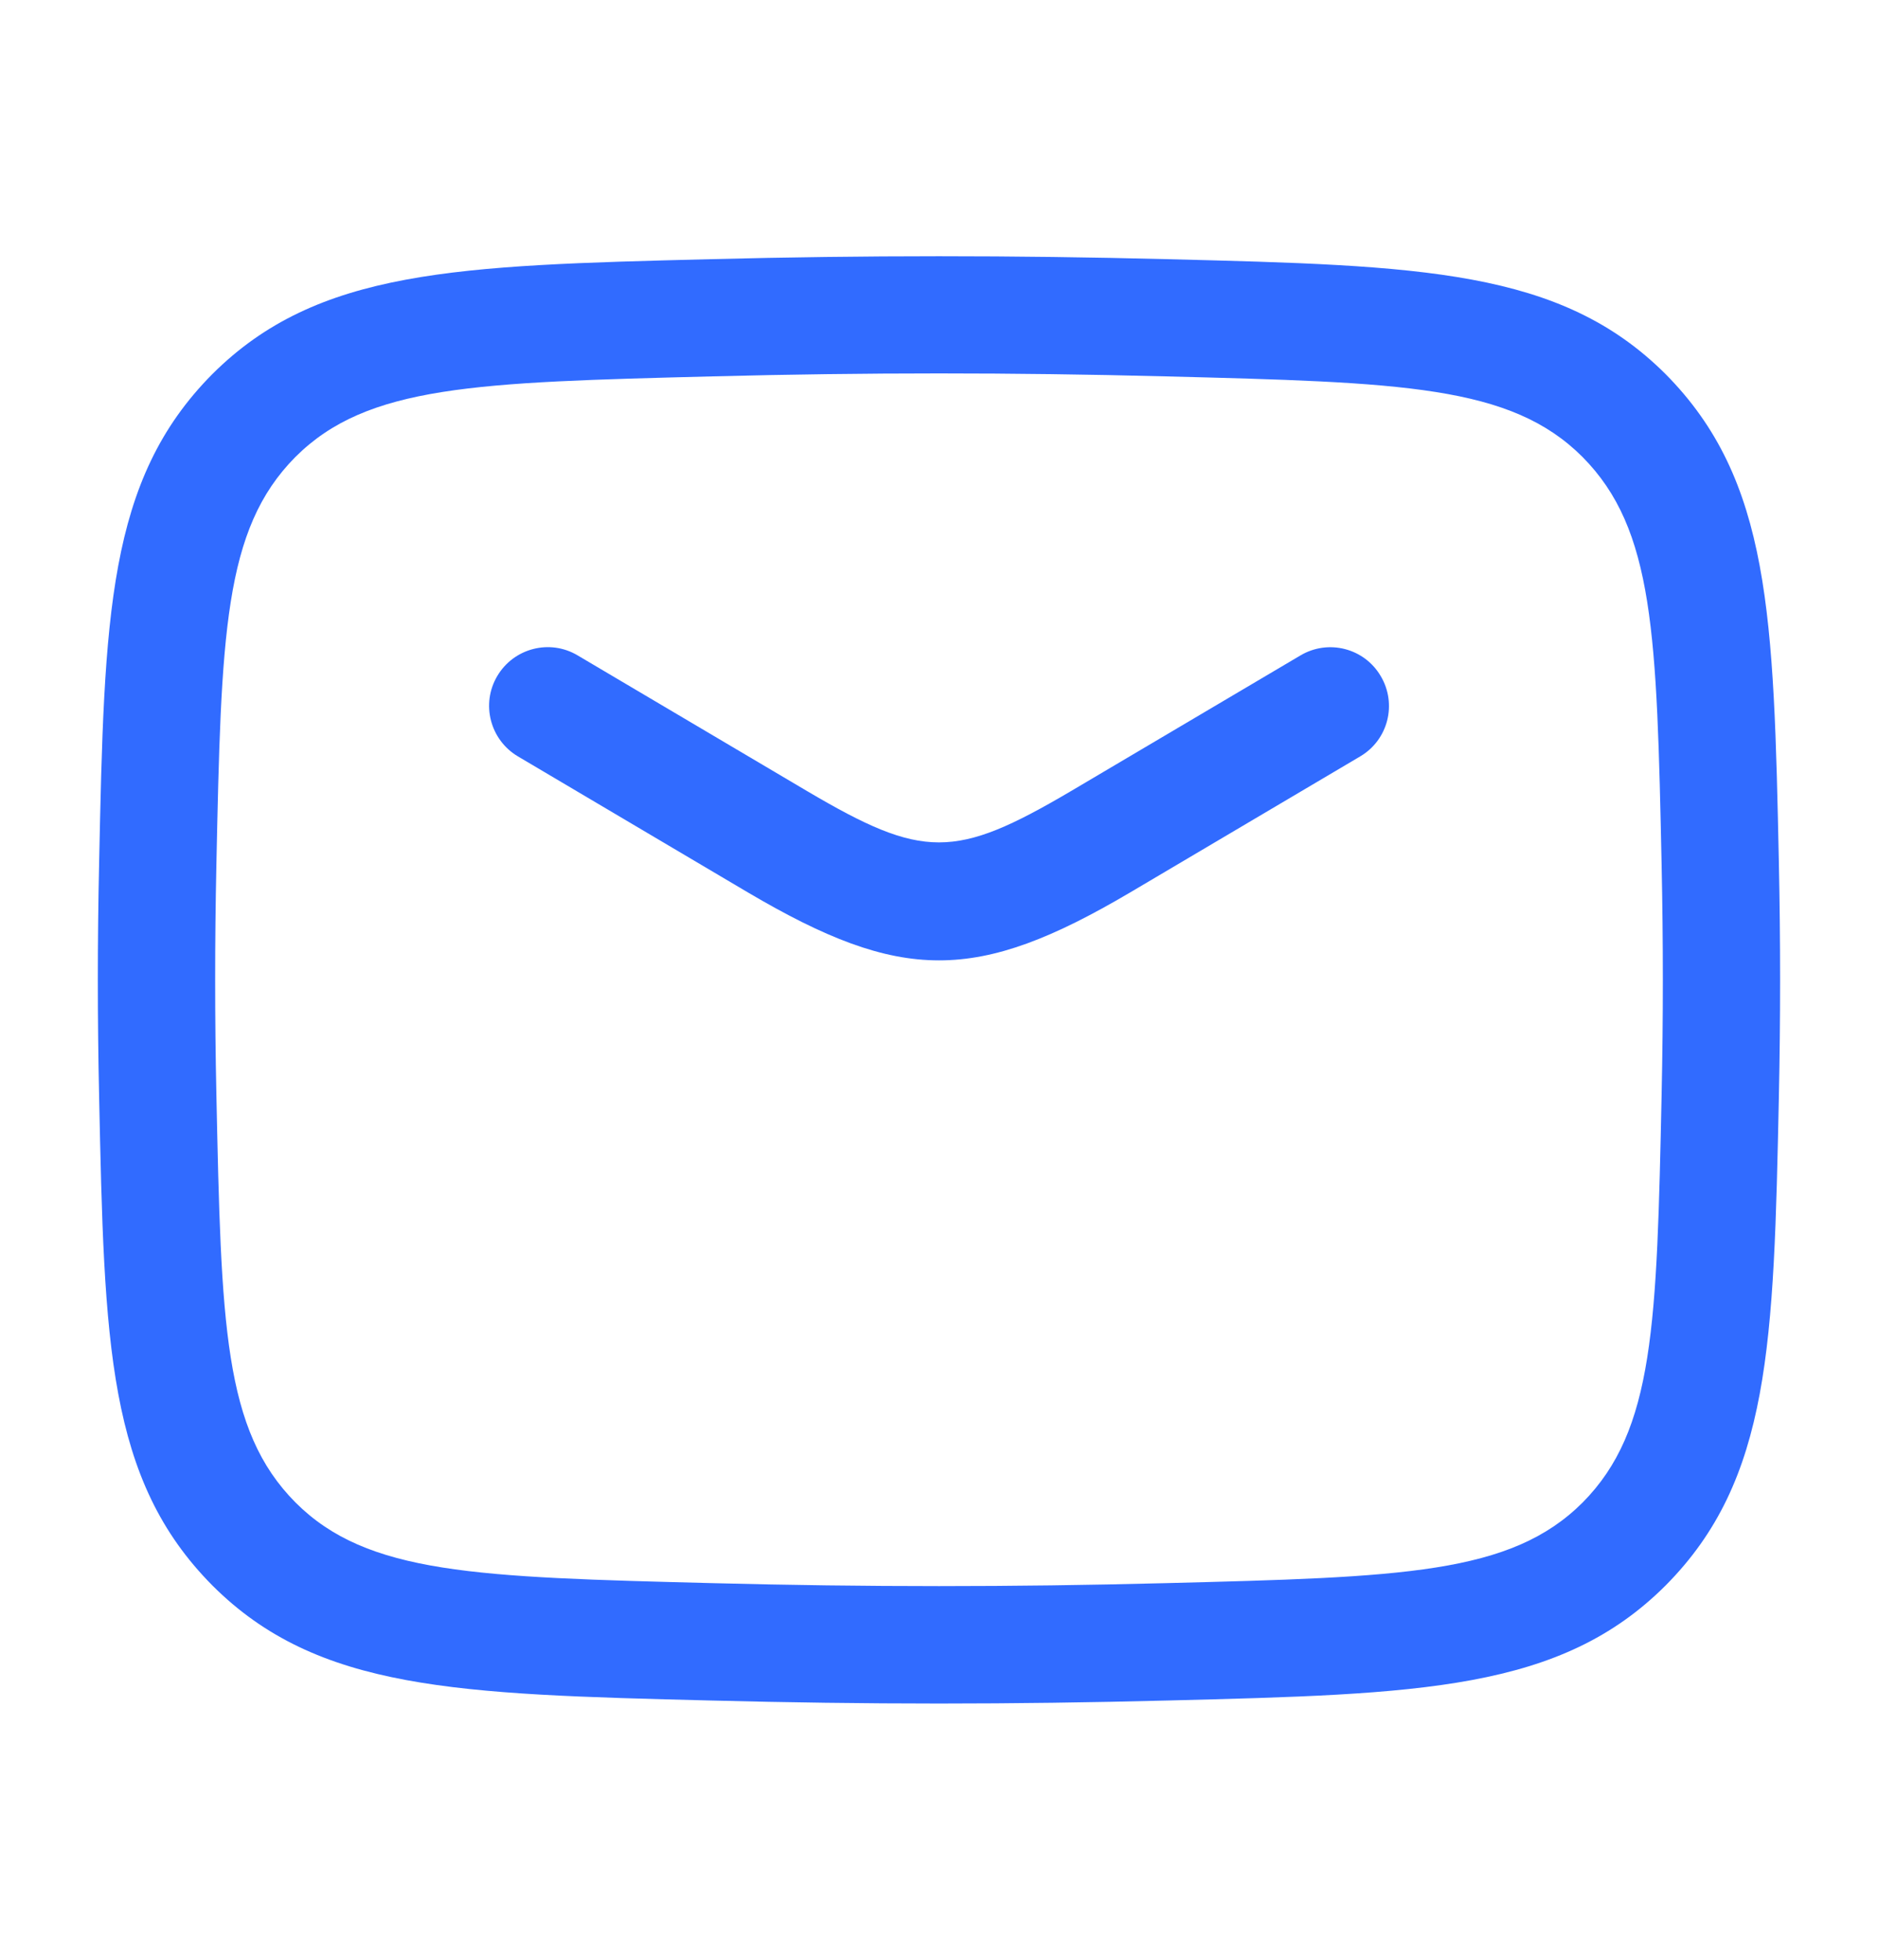 <svg width="23" height="24" viewBox="0 0 23 24" fill="none" xmlns="http://www.w3.org/2000/svg">
<path d="M9.163 10.931C10.102 11.484 10.801 11.761 11.5 11.761C12.199 11.761 12.898 11.485 13.838 10.931L16.657 9.264C17 9.063 17.113 8.622 16.91 8.28C16.709 7.937 16.268 7.824 15.926 8.027L13.108 9.693C11.695 10.524 11.304 10.524 9.893 9.693L7.074 8.026C6.733 7.823 6.292 7.937 6.09 8.279C5.888 8.62 6.002 9.061 6.343 9.263L9.163 10.931Z" fill="#316BFF"/>
<path fill-rule="evenodd" clip-rule="evenodd" d="M8.702 20.825C9.643 20.849 10.572 20.862 11.5 20.862C12.429 20.862 13.358 20.849 14.299 20.825L14.3 20.825C17.402 20.747 19.112 20.703 20.4 19.415C21.686 18.119 21.722 16.455 21.786 13.434C21.806 12.469 21.806 11.531 21.786 10.566C21.722 7.545 21.686 5.88 20.398 4.581C19.11 3.296 17.401 3.252 14.298 3.174C12.415 3.126 10.584 3.126 8.701 3.174L8.7 3.174C5.597 3.252 3.888 3.296 2.599 4.583C1.313 5.88 1.278 7.544 1.214 10.565C1.193 11.53 1.193 12.467 1.214 13.433C1.278 16.454 1.313 18.119 2.602 19.417C3.889 20.703 5.599 20.747 8.702 20.825ZM3.62 18.401C2.737 17.513 2.71 16.224 2.65 13.402C2.63 12.457 2.63 11.539 2.65 10.595C2.71 7.773 2.737 6.485 3.617 5.597C4.498 4.717 5.826 4.683 8.737 4.609C10.596 4.561 12.403 4.561 14.261 4.609C17.173 4.683 18.501 4.717 19.38 5.595C20.262 6.484 20.29 7.773 20.35 10.595C20.37 11.54 20.37 12.458 20.35 13.402C20.29 16.224 20.262 17.512 19.383 18.4C18.502 19.28 17.174 19.314 14.264 19.388L14.262 19.388C12.403 19.436 10.597 19.436 8.738 19.388C5.827 19.314 4.499 19.279 3.62 18.401Z" fill="#316BFF"/>
</svg>
